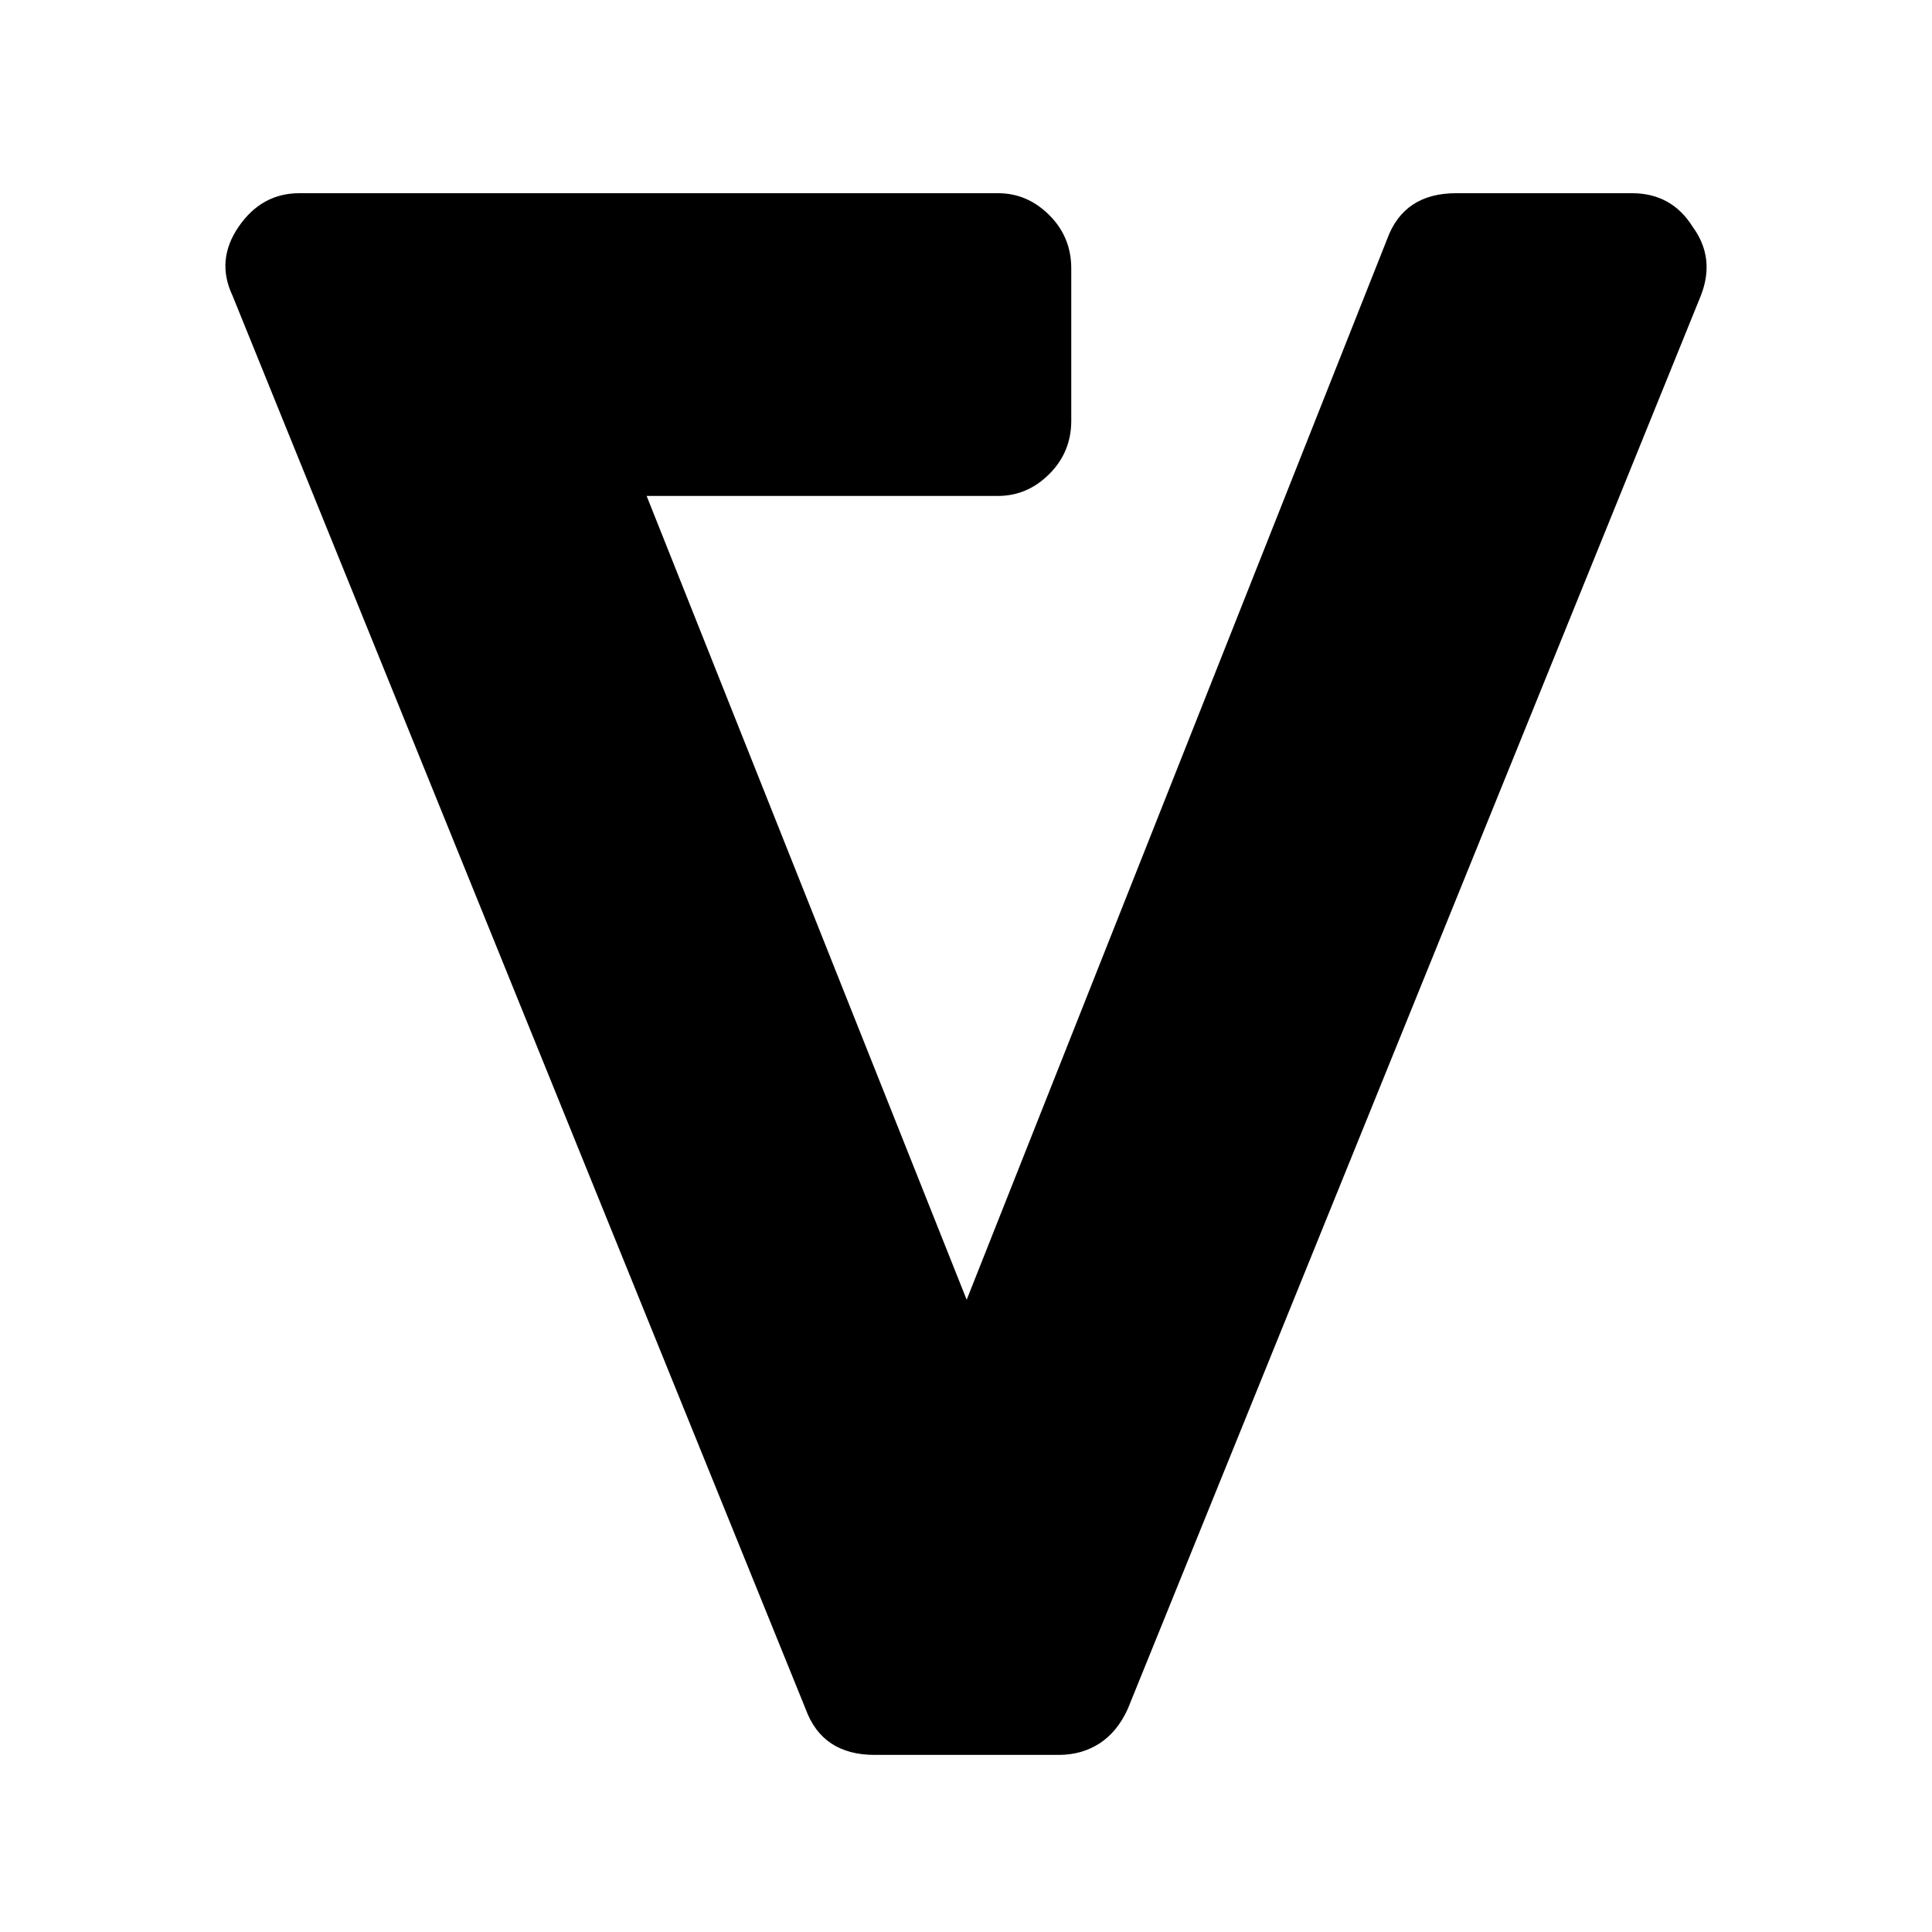 <?xml version="1.0" encoding="UTF-8"?>
<svg width="120px" height="120px" viewBox="0 0 120 120" version="1.1" xmlns="http://www.w3.org/2000/svg" xmlns:xlink="http://www.w3.org/1999/xlink">
    <!-- Generator: Sketch 54.1 (76490) - https://sketchapp.com -->
    <title>Transparent V Black</title>
    <desc>Created with Sketch.</desc>
    <g id="Transparent-V-Black" stroke="none" stroke-width="1" fill="none" fill-rule="evenodd">
        <path d="M105.127,14.075 C106.079,15.372 106.253,16.798 105.646,18.354 L70.046,106.147 C69.613,107.098 69.029,107.811 68.292,108.287 C67.556,108.762 66.712,109 65.759,109 L54.325,109 C52.16,109 50.731,108.049 50.038,106.147 L14.438,18.354 C13.745,16.885 13.875,15.458 14.827,14.075 C15.78,12.692 17.036,12 18.595,12 L61.991,12 C63.204,12 64.265,12.454 65.174,13.362 C66.084,14.269 66.538,15.372 66.538,16.668 L66.538,26.135 C66.538,27.432 66.084,28.534 65.174,29.442 C64.265,30.35 63.204,30.803 61.991,30.803 L40.163,30.803 L60.042,80.73 L86.157,14.853 C86.85,12.951 88.279,12 90.445,12 L101.359,12 C103.004,12 104.26,12.692 105.127,14.075 Z" id="V" fill="#000000" fill-rule="nonzero"></path>
    </g>
</svg>